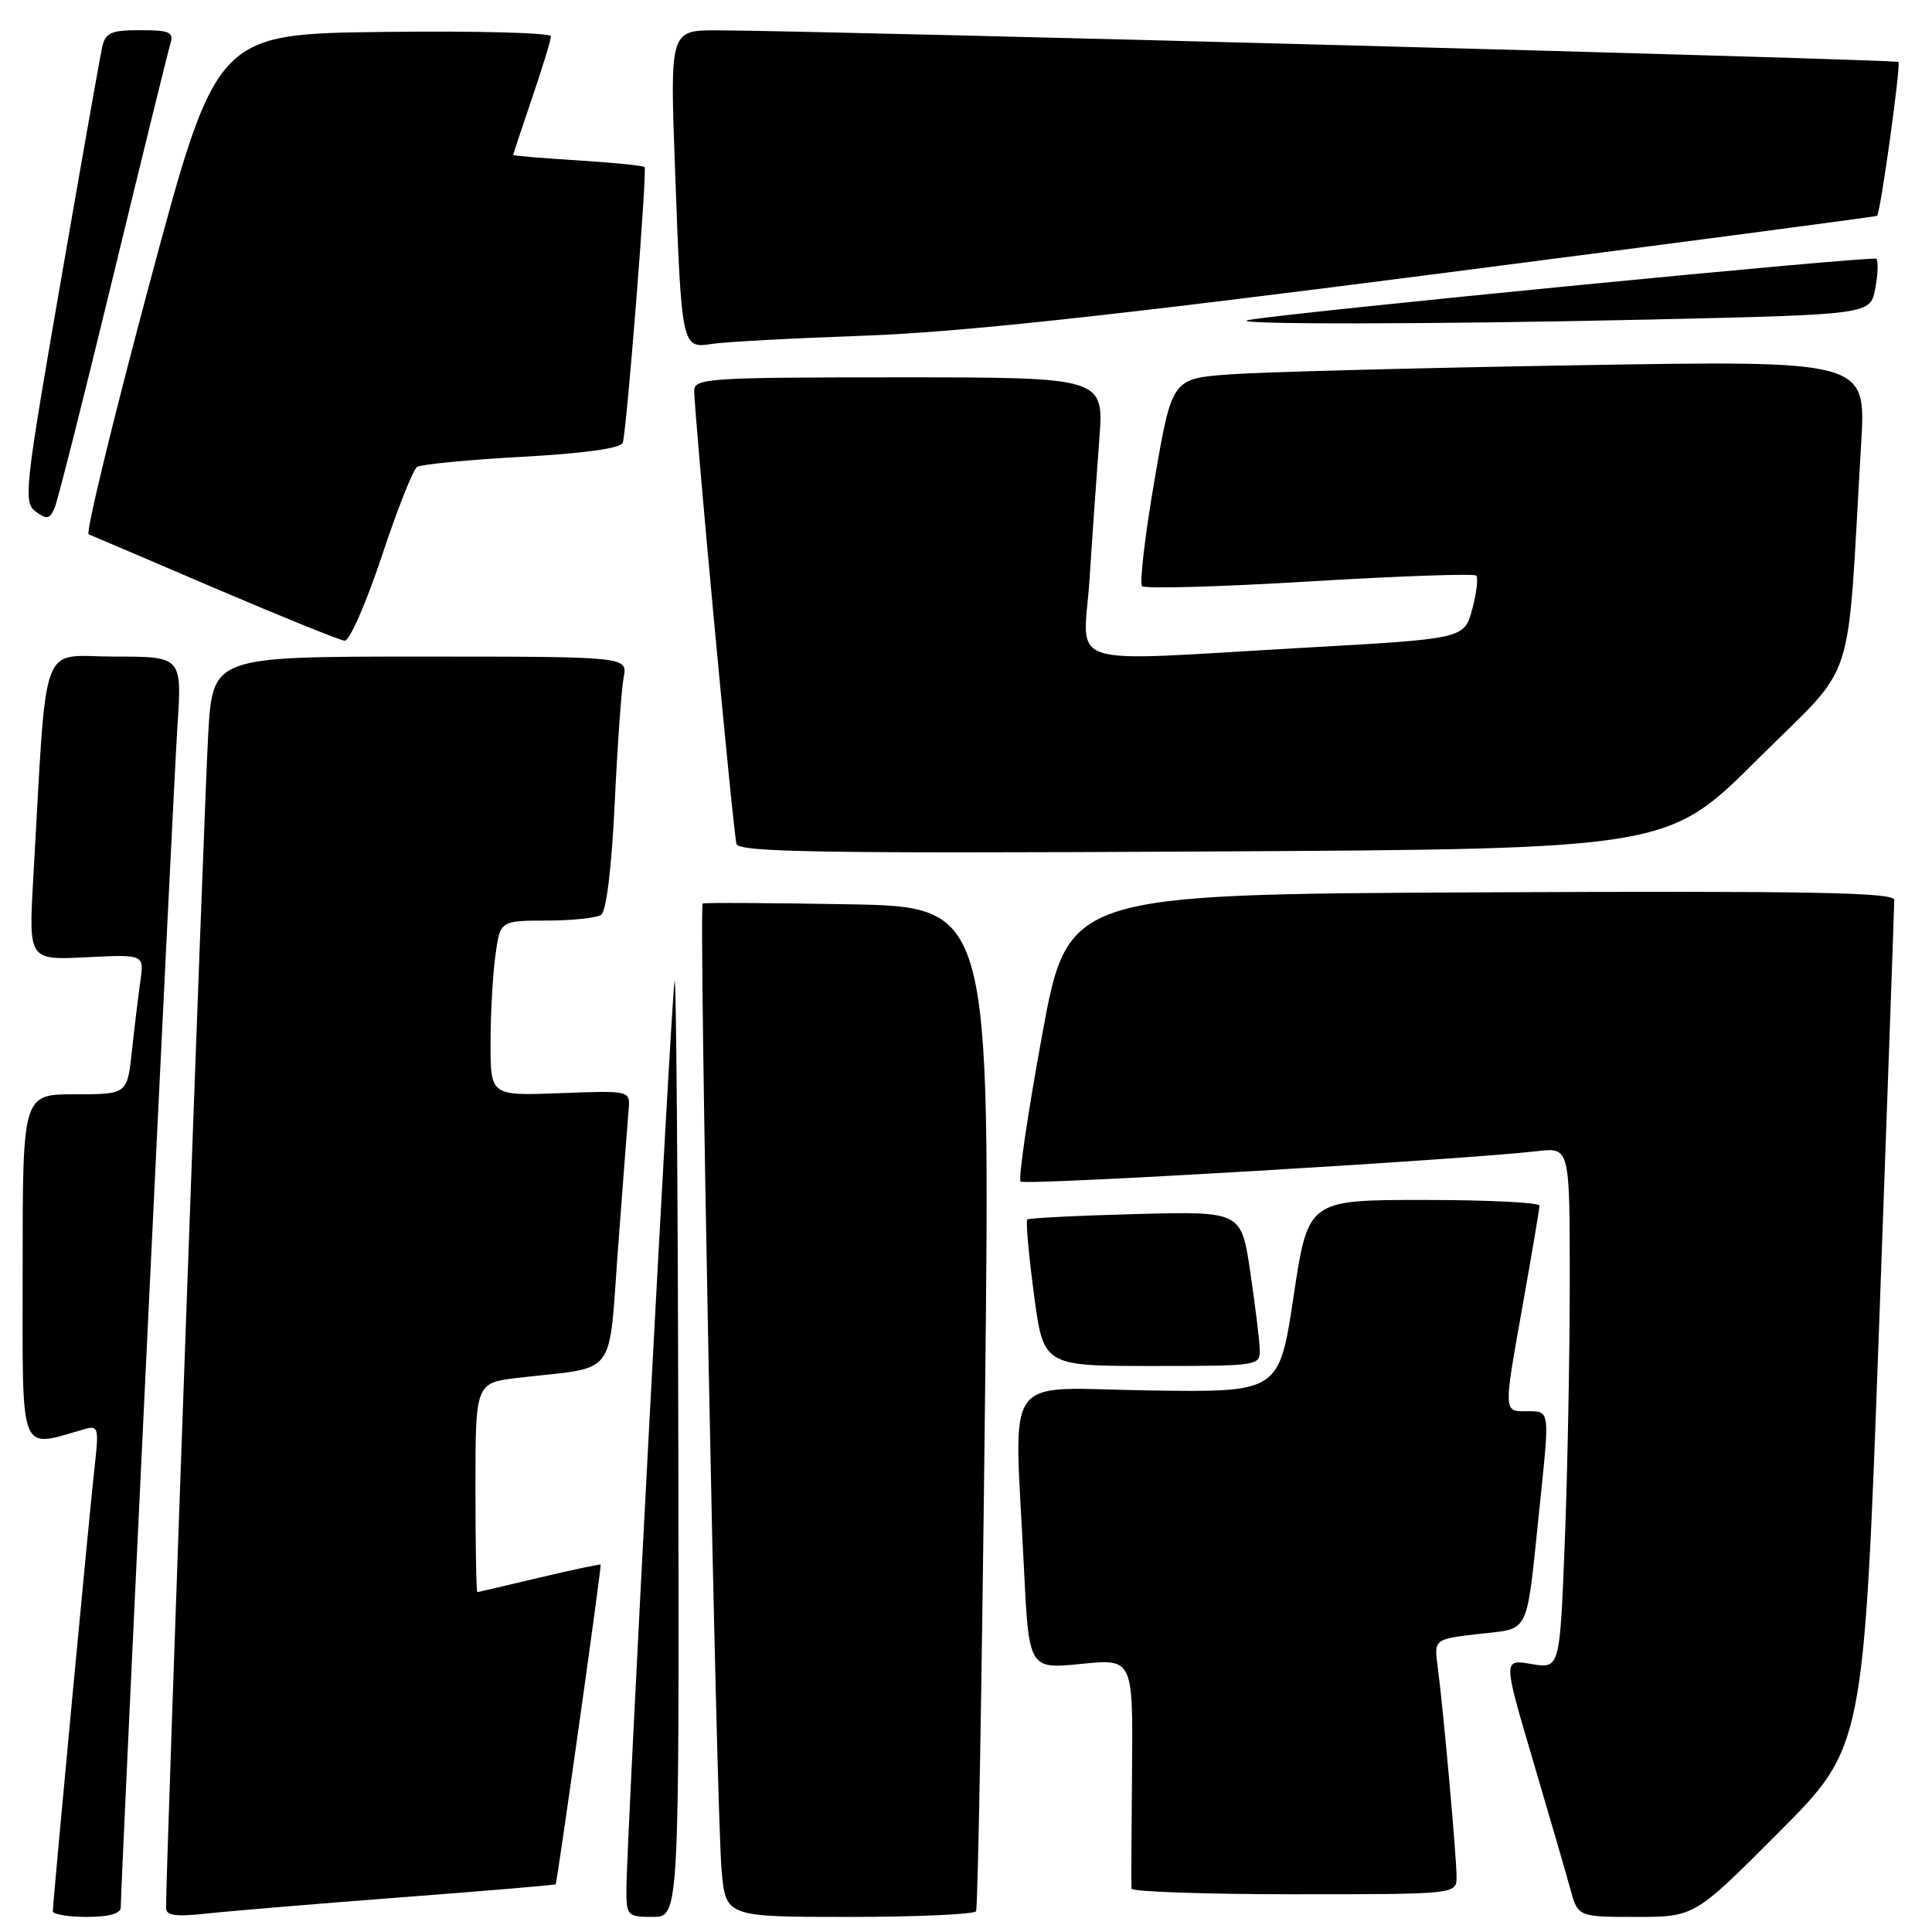 <?xml version="1.0" encoding="UTF-8" standalone="no"?>
<!DOCTYPE svg PUBLIC "-//W3C//DTD SVG 1.1//EN" "http://www.w3.org/Graphics/SVG/1.1/DTD/svg11.dtd" >
<svg xmlns="http://www.w3.org/2000/svg" xmlns:xlink="http://www.w3.org/1999/xlink" version="1.1" viewBox="0 0 256 256">
 <g >
 <path fill="currentColor"
d=" M 16.00 252.75 C 16.01 249.51 22.97 104.37 23.51 96.25 C 24.12 87.00 24.12 87.00 15.15 87.00 C 5.11 87.00 6.28 83.81 4.41 116.36 C 3.79 127.23 3.79 127.23 11.45 126.84 C 19.10 126.46 19.10 126.46 18.60 129.98 C 18.33 131.92 17.82 136.09 17.48 139.25 C 16.86 145.00 16.86 145.00 9.93 145.00 C 3.00 145.00 3.00 145.00 3.00 168.08 C 3.00 193.46 2.38 191.87 11.33 189.33 C 13.00 188.86 13.11 189.30 12.56 194.16 C 11.91 199.79 7.01 251.97 7.00 253.25 C 7.00 253.66 9.02 254.00 11.50 254.00 C 14.43 254.00 16.00 253.56 16.00 252.75 Z  M 52.99 251.42 C 64.26 250.56 73.54 249.78 73.63 249.68 C 73.83 249.44 79.73 207.55 79.59 207.32 C 79.53 207.23 75.88 208.00 71.49 209.04 C 67.10 210.08 63.39 210.95 63.25 210.97 C 63.11 210.98 63.00 204.75 63.00 197.12 C 63.00 183.23 63.00 183.23 68.75 182.56 C 81.99 181.02 80.58 182.90 81.91 165.16 C 82.56 156.55 83.18 148.38 83.30 147.00 C 83.50 144.50 83.50 144.50 74.25 144.85 C 65.00 145.20 65.00 145.20 65.00 138.24 C 65.00 134.41 65.29 129.19 65.64 126.64 C 66.27 122.00 66.27 122.00 72.39 121.98 C 75.75 121.98 79.01 121.64 79.64 121.23 C 80.34 120.78 81.03 115.17 81.45 106.50 C 81.81 98.80 82.35 91.26 82.64 89.75 C 83.16 87.00 83.16 87.00 55.68 87.00 C 28.19 87.00 28.19 87.00 27.59 97.25 C 27.10 105.44 21.98 247.84 22.00 252.82 C 22.00 253.82 23.27 254.00 27.25 253.57 C 30.14 253.25 41.72 252.28 52.99 251.42 Z  M 89.88 191.25 C 89.82 156.74 89.60 129.18 89.39 130.00 C 88.98 131.61 83.00 244.36 83.00 250.39 C 83.00 253.85 83.15 254.00 86.50 254.00 C 90.00 254.00 90.00 254.00 89.88 191.25 Z  M 129.33 253.25 C 129.58 252.84 130.11 222.72 130.51 186.33 C 131.25 120.16 131.25 120.16 112.37 119.82 C 101.99 119.64 93.32 119.59 93.11 119.72 C 92.57 120.04 94.92 239.87 95.61 247.75 C 96.16 254.00 96.16 254.00 112.52 254.00 C 121.52 254.00 129.08 253.66 129.33 253.25 Z  M 235.74 242.75 C 246.96 231.50 246.96 231.50 248.98 176.00 C 250.09 145.47 251.00 119.93 251.00 119.24 C 251.00 118.24 239.72 118.04 196.25 118.24 C 141.50 118.50 141.50 118.50 138.07 137.24 C 136.18 147.54 134.91 156.24 135.23 156.56 C 135.76 157.10 193.61 153.69 203.75 152.53 C 208.00 152.04 208.00 152.04 208.00 169.86 C 208.00 179.66 207.70 195.20 207.34 204.40 C 206.68 221.12 206.68 221.12 202.92 220.49 C 199.16 219.85 199.16 219.85 203.10 233.18 C 205.26 240.50 207.50 248.19 208.06 250.25 C 209.08 254.00 209.08 254.00 216.80 254.00 C 224.53 254.00 224.53 254.00 235.74 242.75 Z  M 193.00 248.67 C 193.00 246.00 191.23 226.29 190.50 220.85 C 190.01 217.20 190.01 217.20 195.98 216.50 C 202.83 215.71 202.20 217.03 203.99 199.79 C 205.37 186.49 205.45 187.00 202.13 187.00 C 199.26 187.00 199.26 187.00 201.62 173.75 C 202.92 166.46 203.99 160.16 203.99 159.75 C 204.00 159.34 197.10 159.00 188.67 159.00 C 173.33 159.00 173.33 159.00 171.41 171.75 C 169.49 184.50 169.49 184.50 152.24 184.24 C 132.48 183.95 134.40 181.26 135.66 207.43 C 136.32 221.17 136.32 221.17 143.22 220.48 C 150.13 219.78 150.13 219.78 150.00 234.64 C 149.92 242.81 149.89 249.84 149.93 250.25 C 149.97 250.66 159.68 251.00 171.50 251.00 C 193.00 251.00 193.00 251.00 193.00 248.67 Z  M 166.92 178.75 C 166.88 177.51 166.31 172.90 165.66 168.50 C 164.47 160.50 164.47 160.50 150.49 160.87 C 142.79 161.07 136.33 161.40 136.12 161.59 C 135.91 161.78 136.30 166.22 137.00 171.47 C 138.26 181.00 138.26 181.00 152.63 181.00 C 166.89 181.00 167.00 180.98 166.92 178.75 Z  M 232.89 100.61 C 246.24 87.30 244.64 92.17 246.62 58.63 C 247.26 47.75 247.26 47.75 208.88 48.40 C 187.77 48.75 167.08 49.30 162.90 49.61 C 155.29 50.18 155.29 50.18 152.98 63.60 C 151.71 70.97 150.97 77.31 151.34 77.67 C 151.71 78.04 161.70 77.76 173.54 77.04 C 185.39 76.33 195.32 75.98 195.61 76.27 C 195.89 76.56 195.66 78.56 195.08 80.72 C 194.02 84.64 194.02 84.64 172.76 85.83 C 140.13 87.67 143.58 88.77 144.37 76.75 C 144.73 71.11 145.32 62.79 145.66 58.25 C 146.30 50.00 146.30 50.00 119.15 50.00 C 93.96 50.00 92.00 50.13 91.99 51.75 C 91.97 54.72 97.16 110.42 97.59 111.83 C 97.93 112.92 108.98 113.10 159.48 112.83 C 220.97 112.50 220.97 112.50 232.89 100.61 Z  M 50.57 73.75 C 52.62 67.56 54.73 62.22 55.26 61.87 C 55.79 61.53 62.05 60.92 69.18 60.53 C 77.51 60.07 82.27 59.40 82.52 58.66 C 83.04 57.10 85.77 22.60 85.41 22.14 C 85.25 21.95 81.27 21.55 76.56 21.25 C 71.85 20.96 68.00 20.64 68.00 20.53 C 68.00 20.43 69.12 17.04 70.50 13.00 C 71.88 8.96 73.00 5.27 73.00 4.81 C 73.00 4.34 63.03 4.08 50.84 4.23 C 28.68 4.50 28.68 4.50 19.83 37.50 C 14.97 55.65 11.33 70.63 11.75 70.80 C 12.16 70.96 19.70 74.18 28.50 77.95 C 37.30 81.71 45.03 84.84 45.67 84.90 C 46.31 84.95 48.51 79.94 50.57 73.75 Z  M 15.02 36.50 C 18.89 20.55 22.29 6.71 22.59 5.75 C 23.05 4.26 22.46 4.00 18.59 4.00 C 14.69 4.00 13.97 4.32 13.54 6.25 C 13.26 7.49 10.77 21.55 8.01 37.50 C 3.27 64.85 3.08 66.57 4.73 67.79 C 6.22 68.88 6.60 68.80 7.24 67.29 C 7.66 66.30 11.16 52.45 15.02 36.50 Z  M 114.50 44.48 C 126.98 44.04 147.05 41.88 190.00 36.34 C 222.18 32.19 248.60 28.71 248.72 28.60 C 249.18 28.18 251.90 8.56 251.55 8.21 C 251.20 7.87 109.55 4.08 95.13 4.02 C 88.77 4.00 88.77 4.00 89.44 22.25 C 90.31 46.13 90.32 46.19 94.34 45.57 C 96.08 45.30 105.15 44.81 114.50 44.48 Z  M 218.67 42.34 C 247.84 41.68 247.84 41.68 248.48 38.24 C 248.84 36.34 248.90 34.57 248.62 34.29 C 248.20 33.86 171.83 41.31 165.50 42.39 C 161.77 43.02 189.38 43.00 218.67 42.34 Z "/>
</g>
</svg>